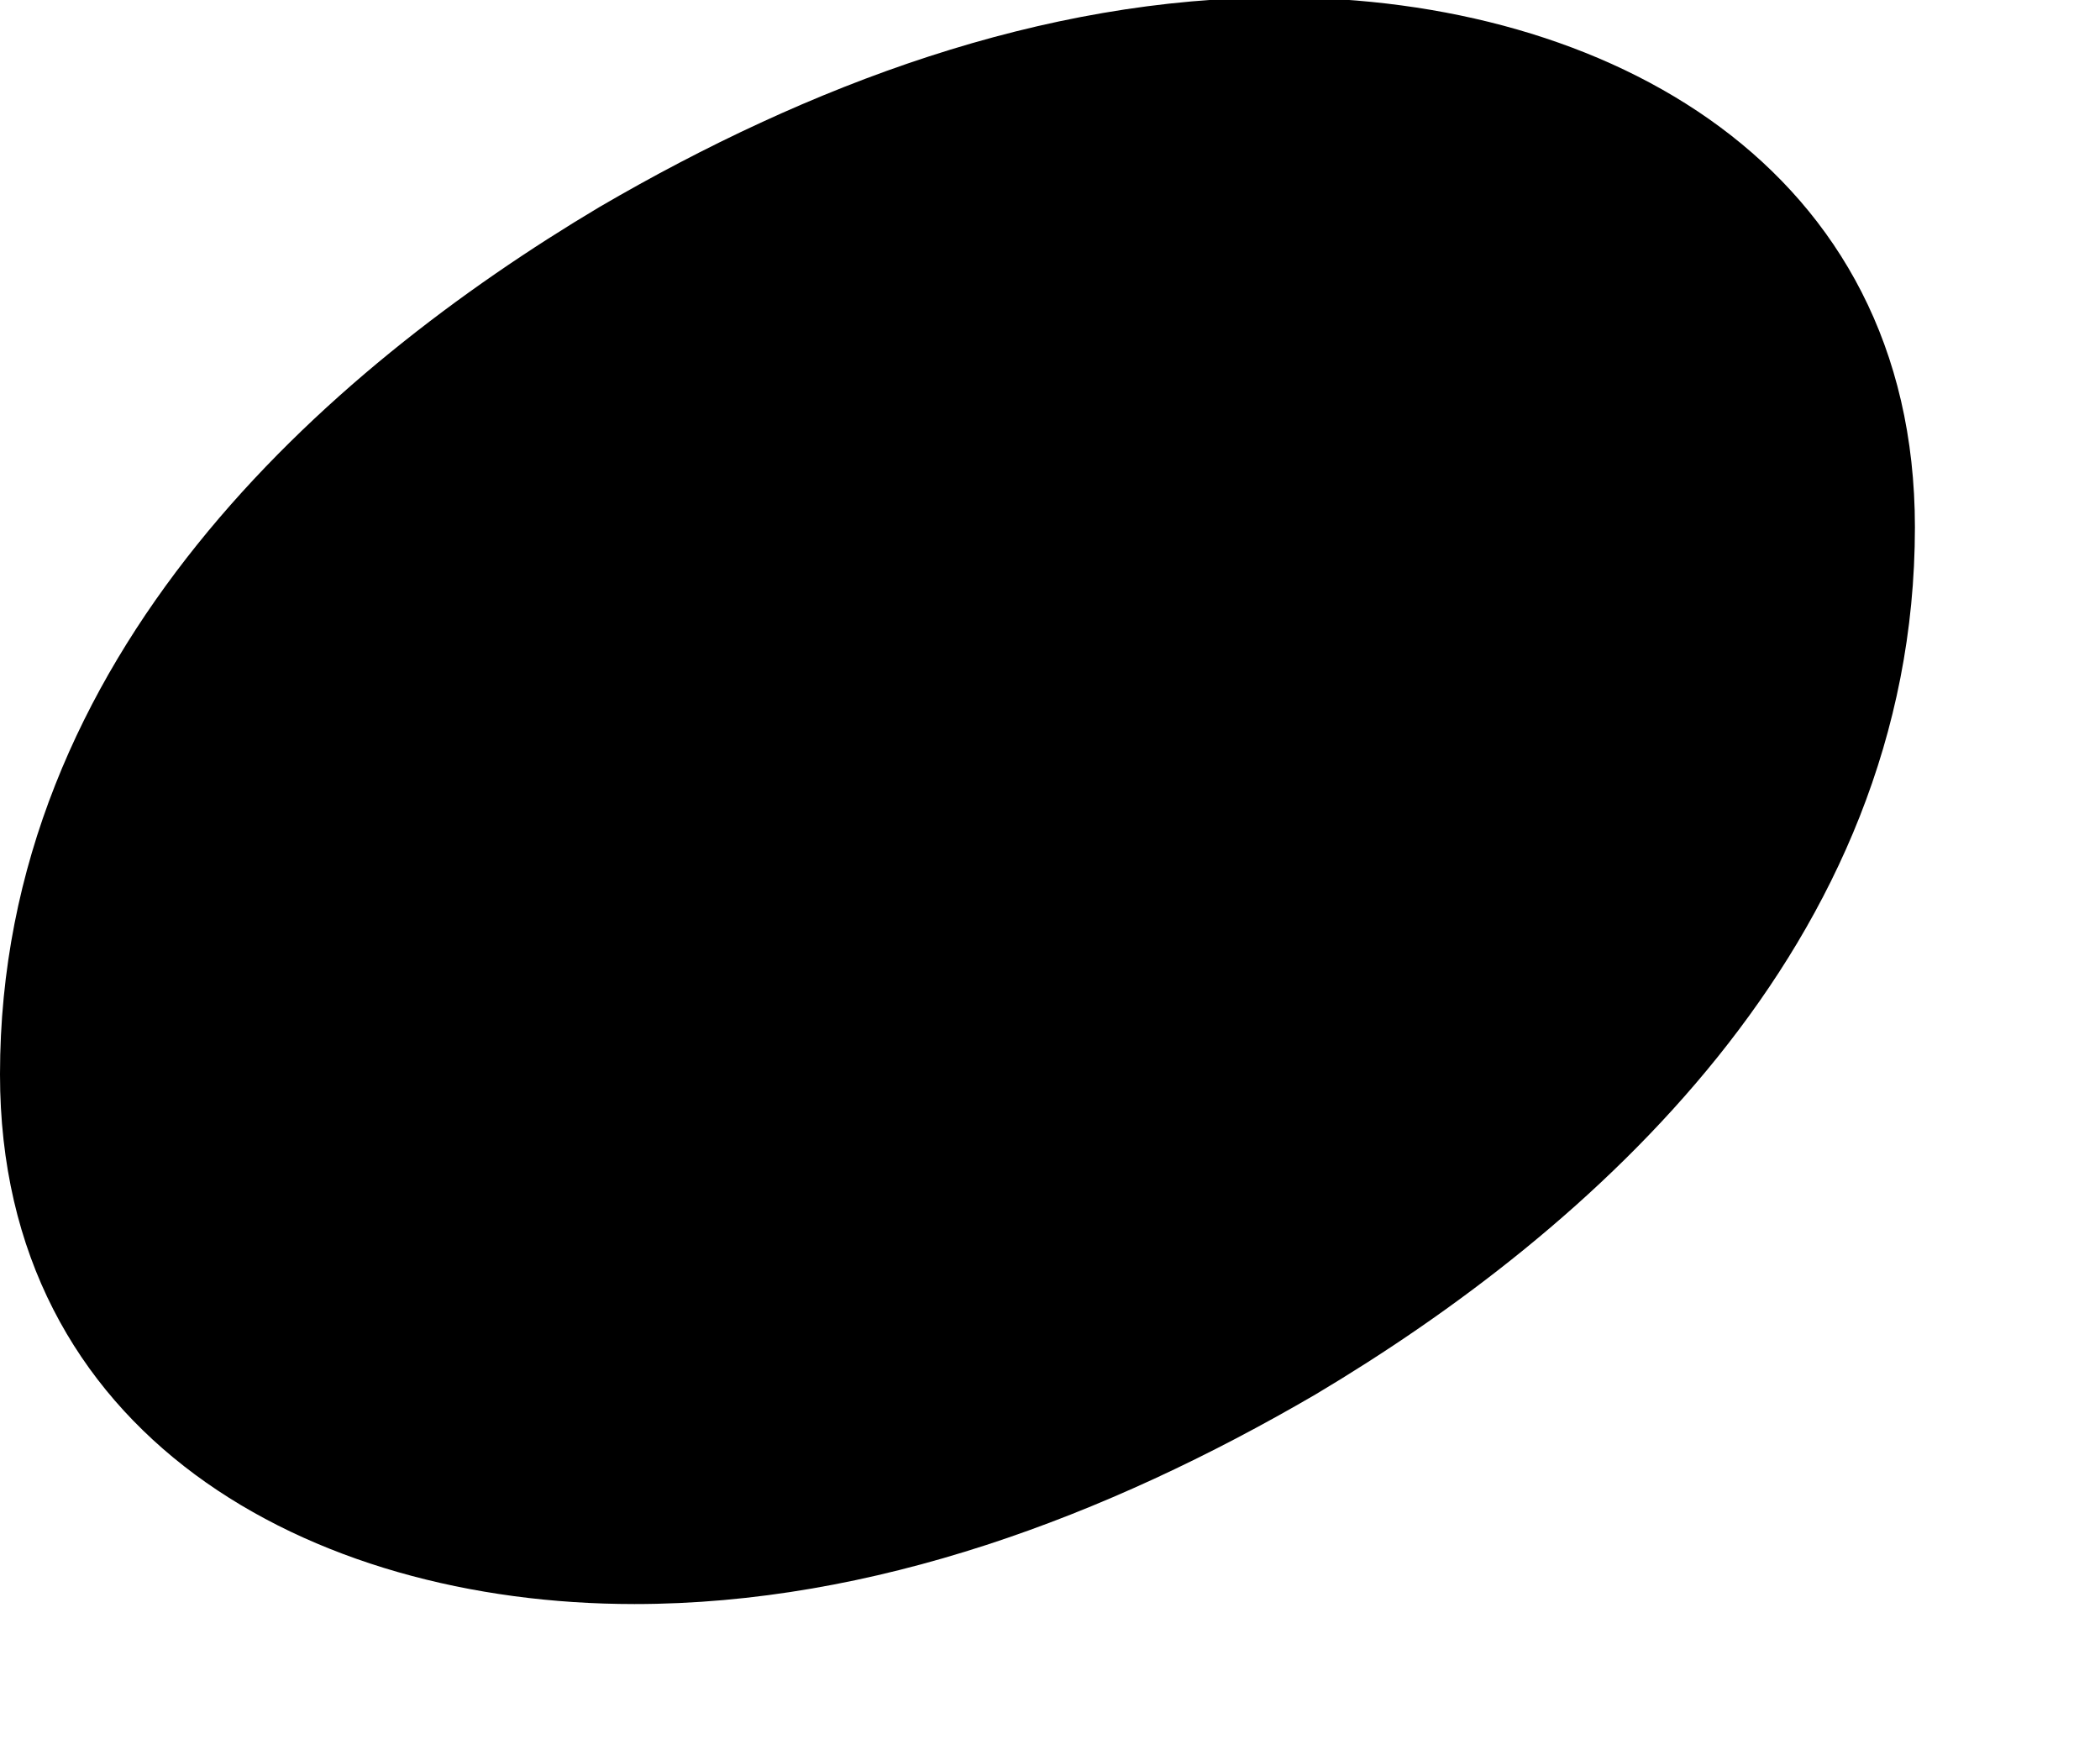 <?xml version="1.0" encoding="UTF-8" standalone="no"?>
<svg xmlns="http://www.w3.org/2000/svg" version="1.2" width="9.02" height="7.56">
  <path transform="matrix(0.025,0,0,-0.025,0,3.439)"
     d="m 220,138 c 56,0 109,-29 109,-91 0,-72 -56,-121 -103,-149 -36,-21 -76,-36 -117,-36 -56,0 -109,29 -109,91 0,72 56,121 103,149 36,21 76,36 117,36 z"
     style="fill:currentColor"/>
</svg>
